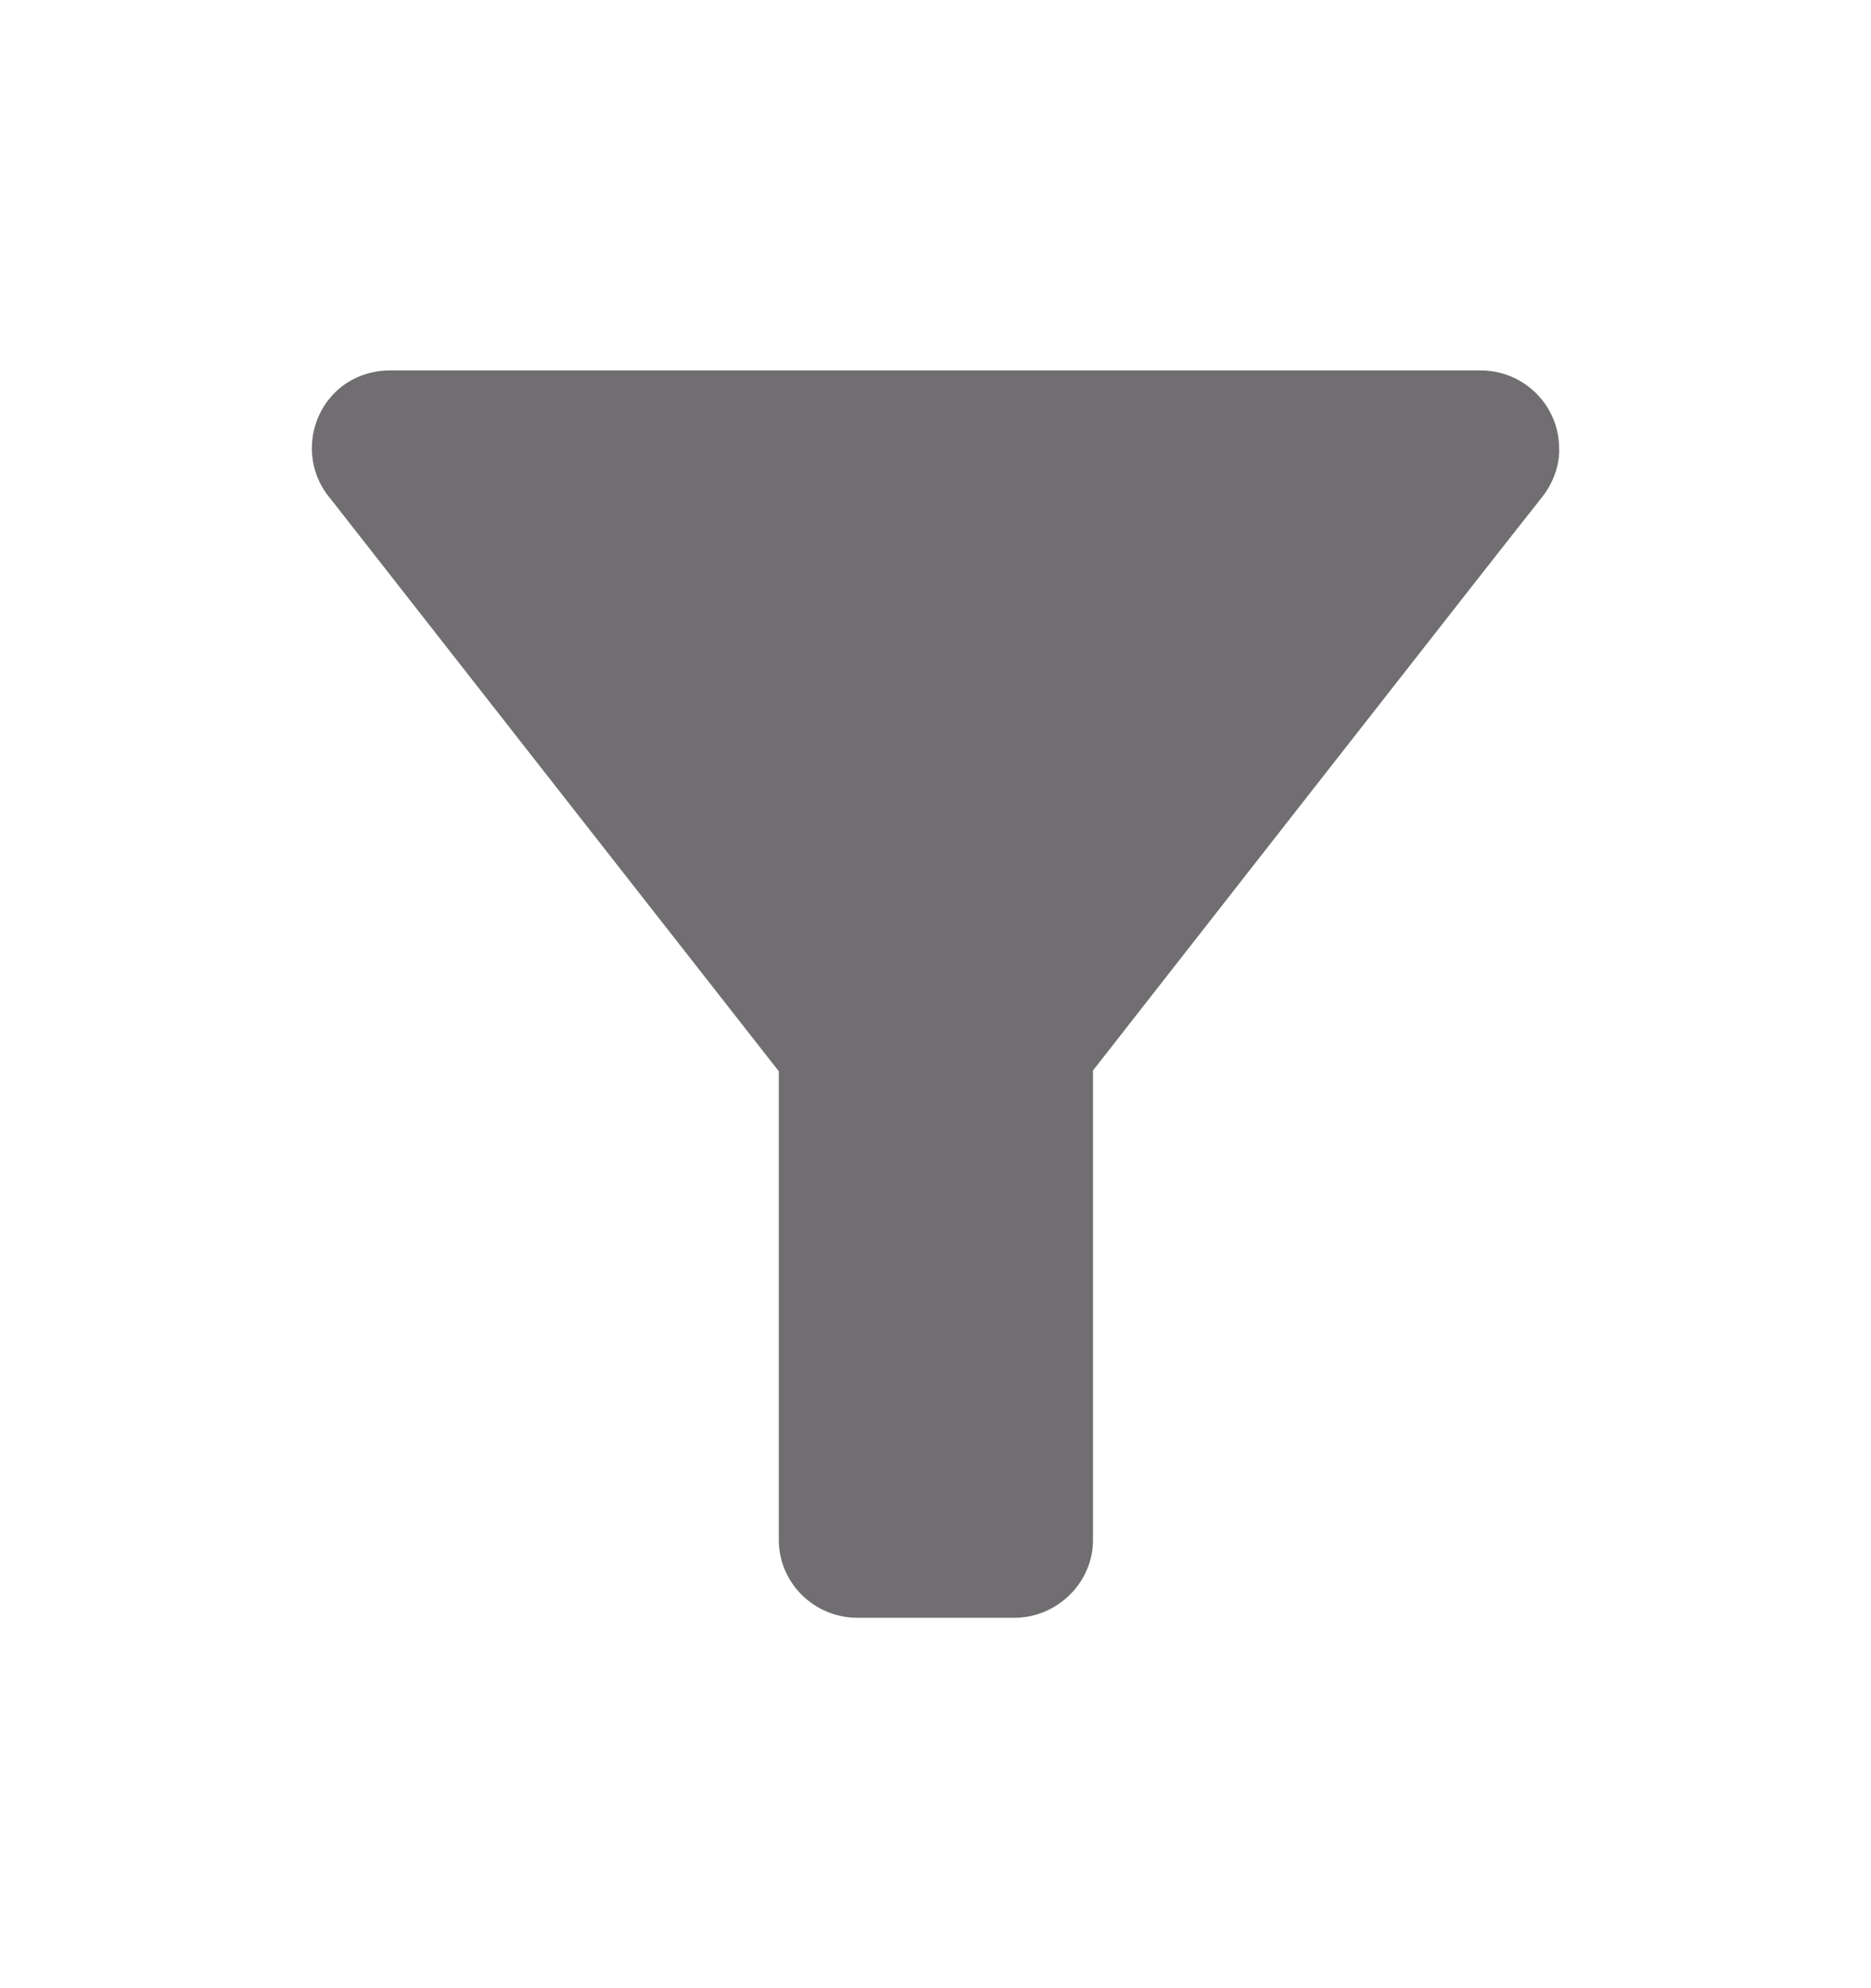 <svg width="16" height="17" viewBox="0 0 16 17" fill="none" xmlns="http://www.w3.org/2000/svg">
<path d="M2.833 4.273C2.9 4.36 6.66 9.16 6.66 9.16V13.167C6.66 13.533 6.96 13.833 7.333 13.833H8.673C9.04 13.833 9.347 13.533 9.347 13.167V9.153C9.347 9.153 13.007 4.473 13.18 4.26C13.353 4.047 13.333 3.833 13.333 3.833C13.333 3.467 13.033 3.167 12.66 3.167H3.34C2.933 3.167 2.667 3.487 2.667 3.833C2.667 3.967 2.707 4.127 2.833 4.273Z" fill="#716E72"/>
</svg>
